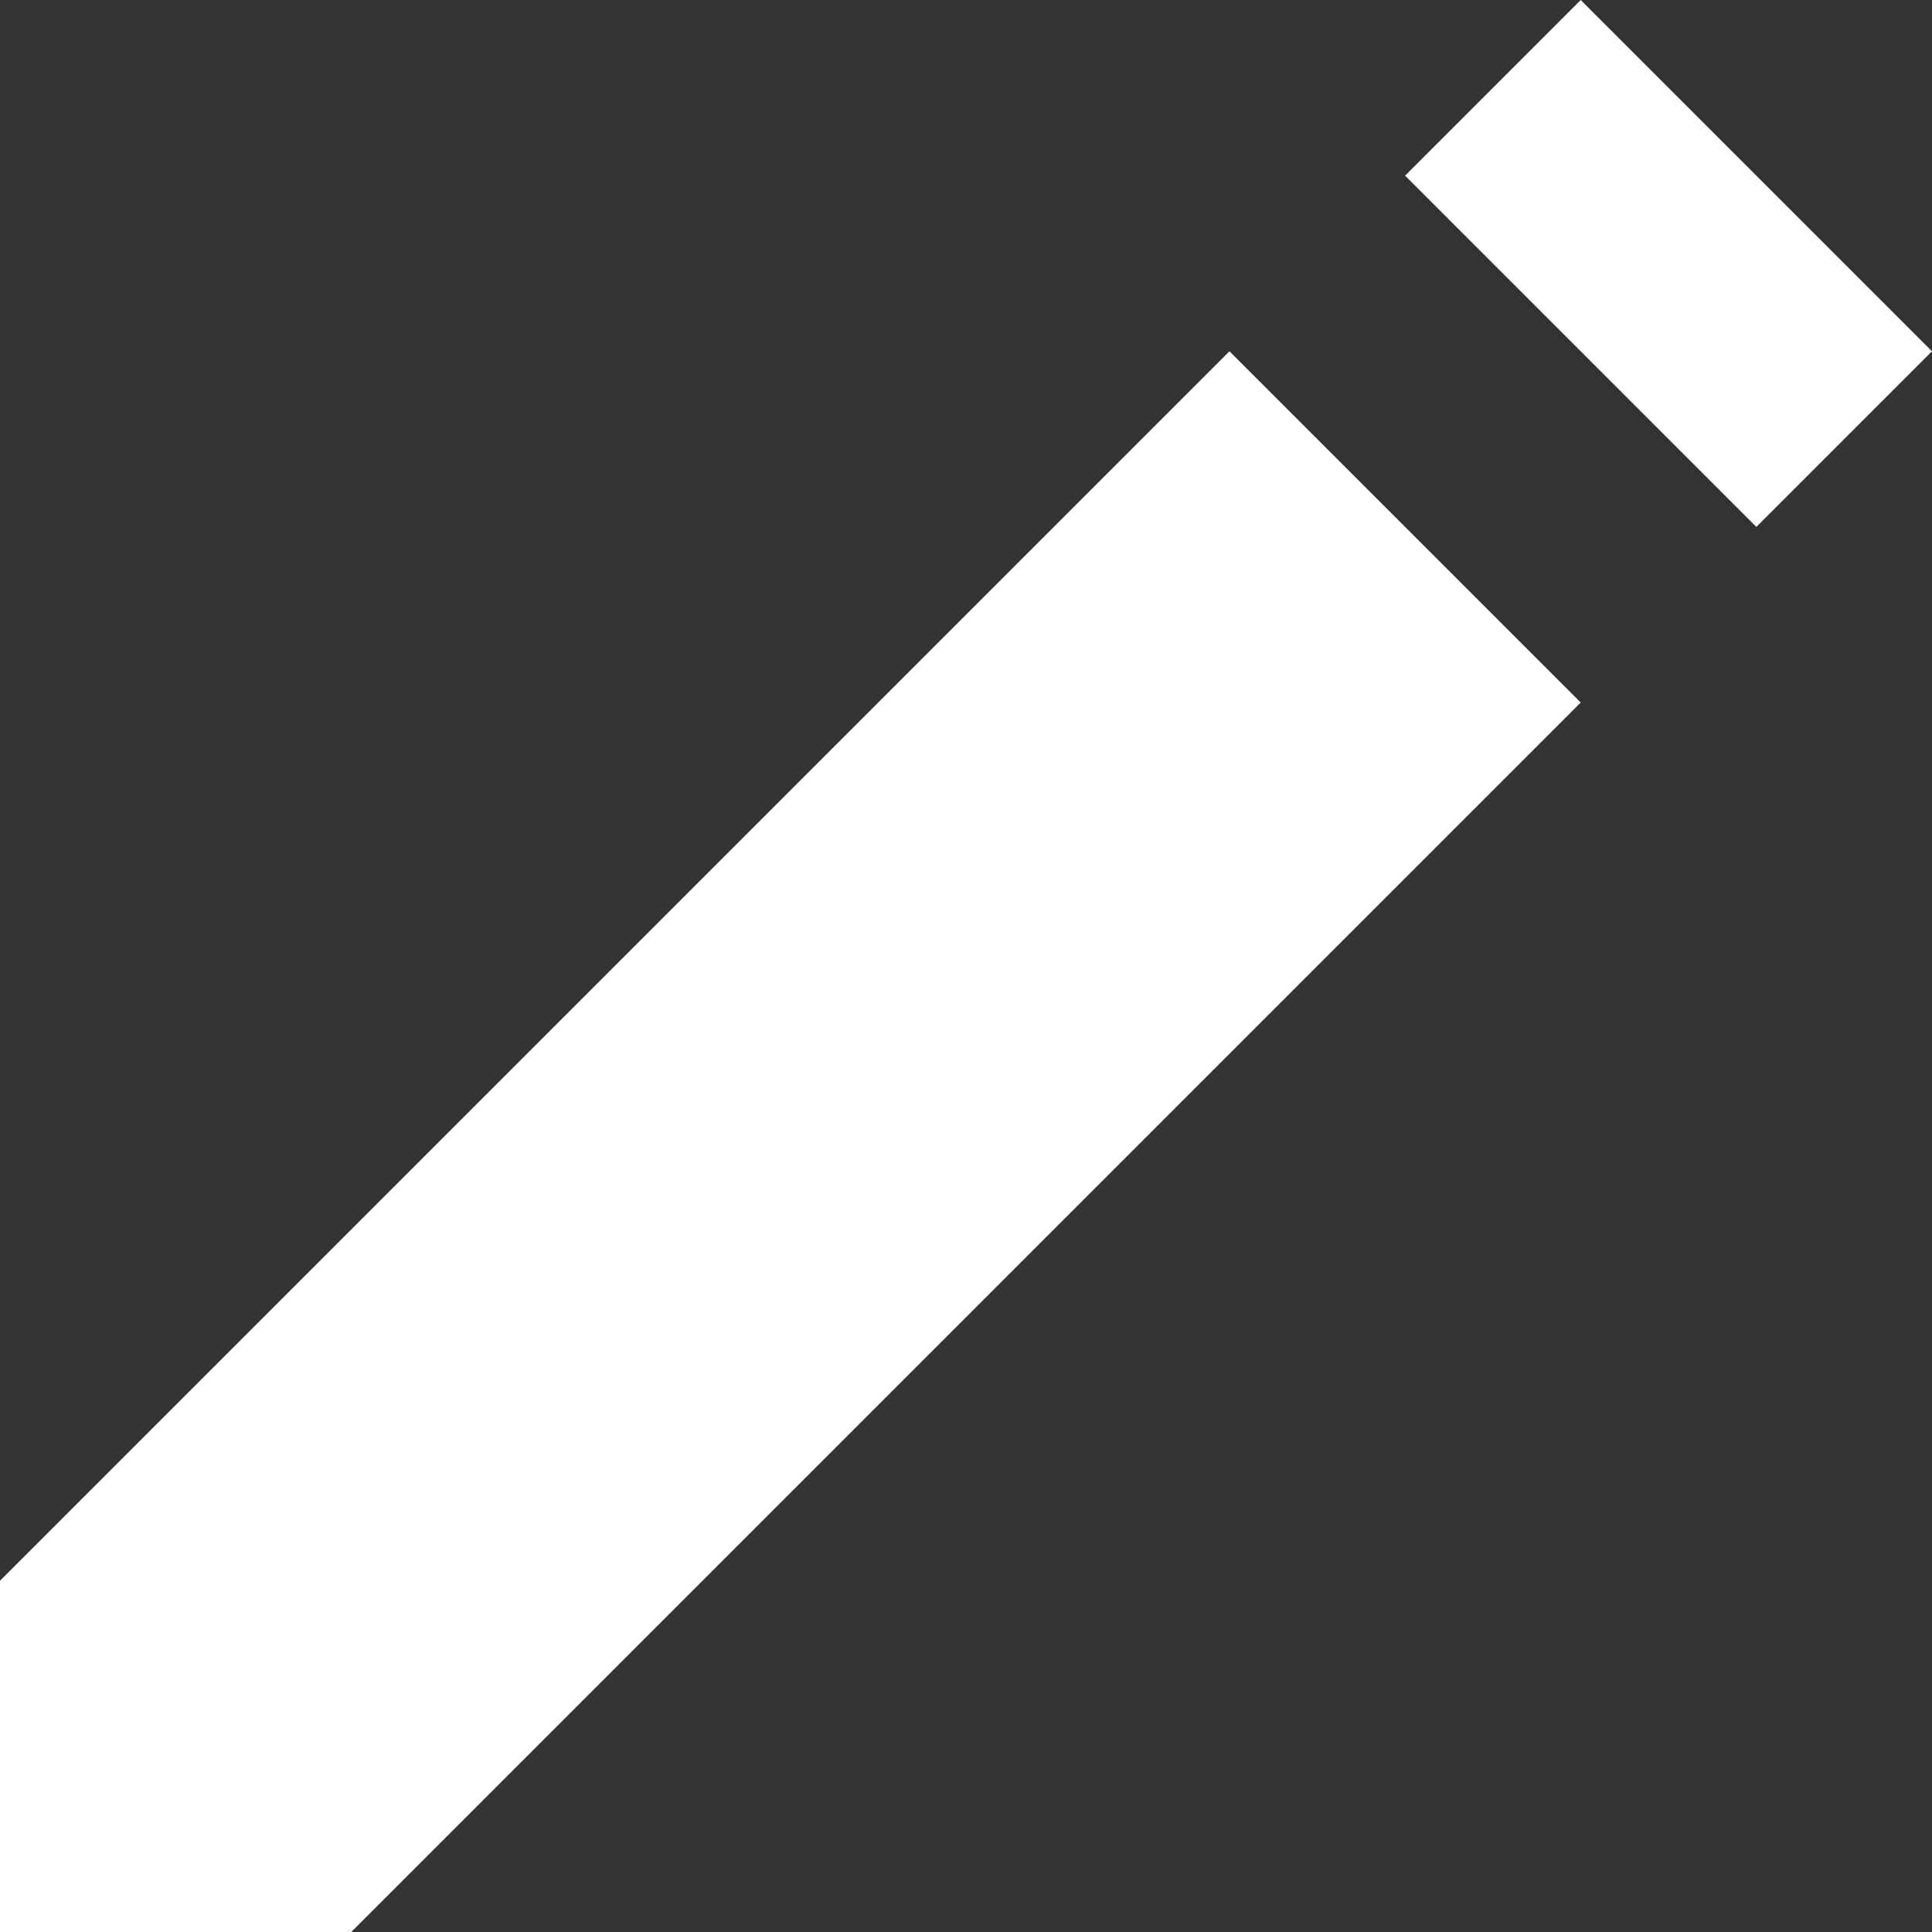 <svg xmlns="http://www.w3.org/2000/svg" width="11" height="11" viewBox="0 0 11 11">
  <rect x="0" y="0" width="11" height="11" fill="#333333" stroke="none"/>
  <defs>
    <style>
      .cls-1 {
        fill: #fff;
        fill-rule: evenodd;
      }
    </style>
  </defs>
  <path id="icon--pen.svg" class="cls-1" d="M1829,1679l7-7,2,2-7,7h-2v-2Zm8-8,1-1,2,2-1,1Z" transform="translate(-1829 -1670)"/>
</svg>
